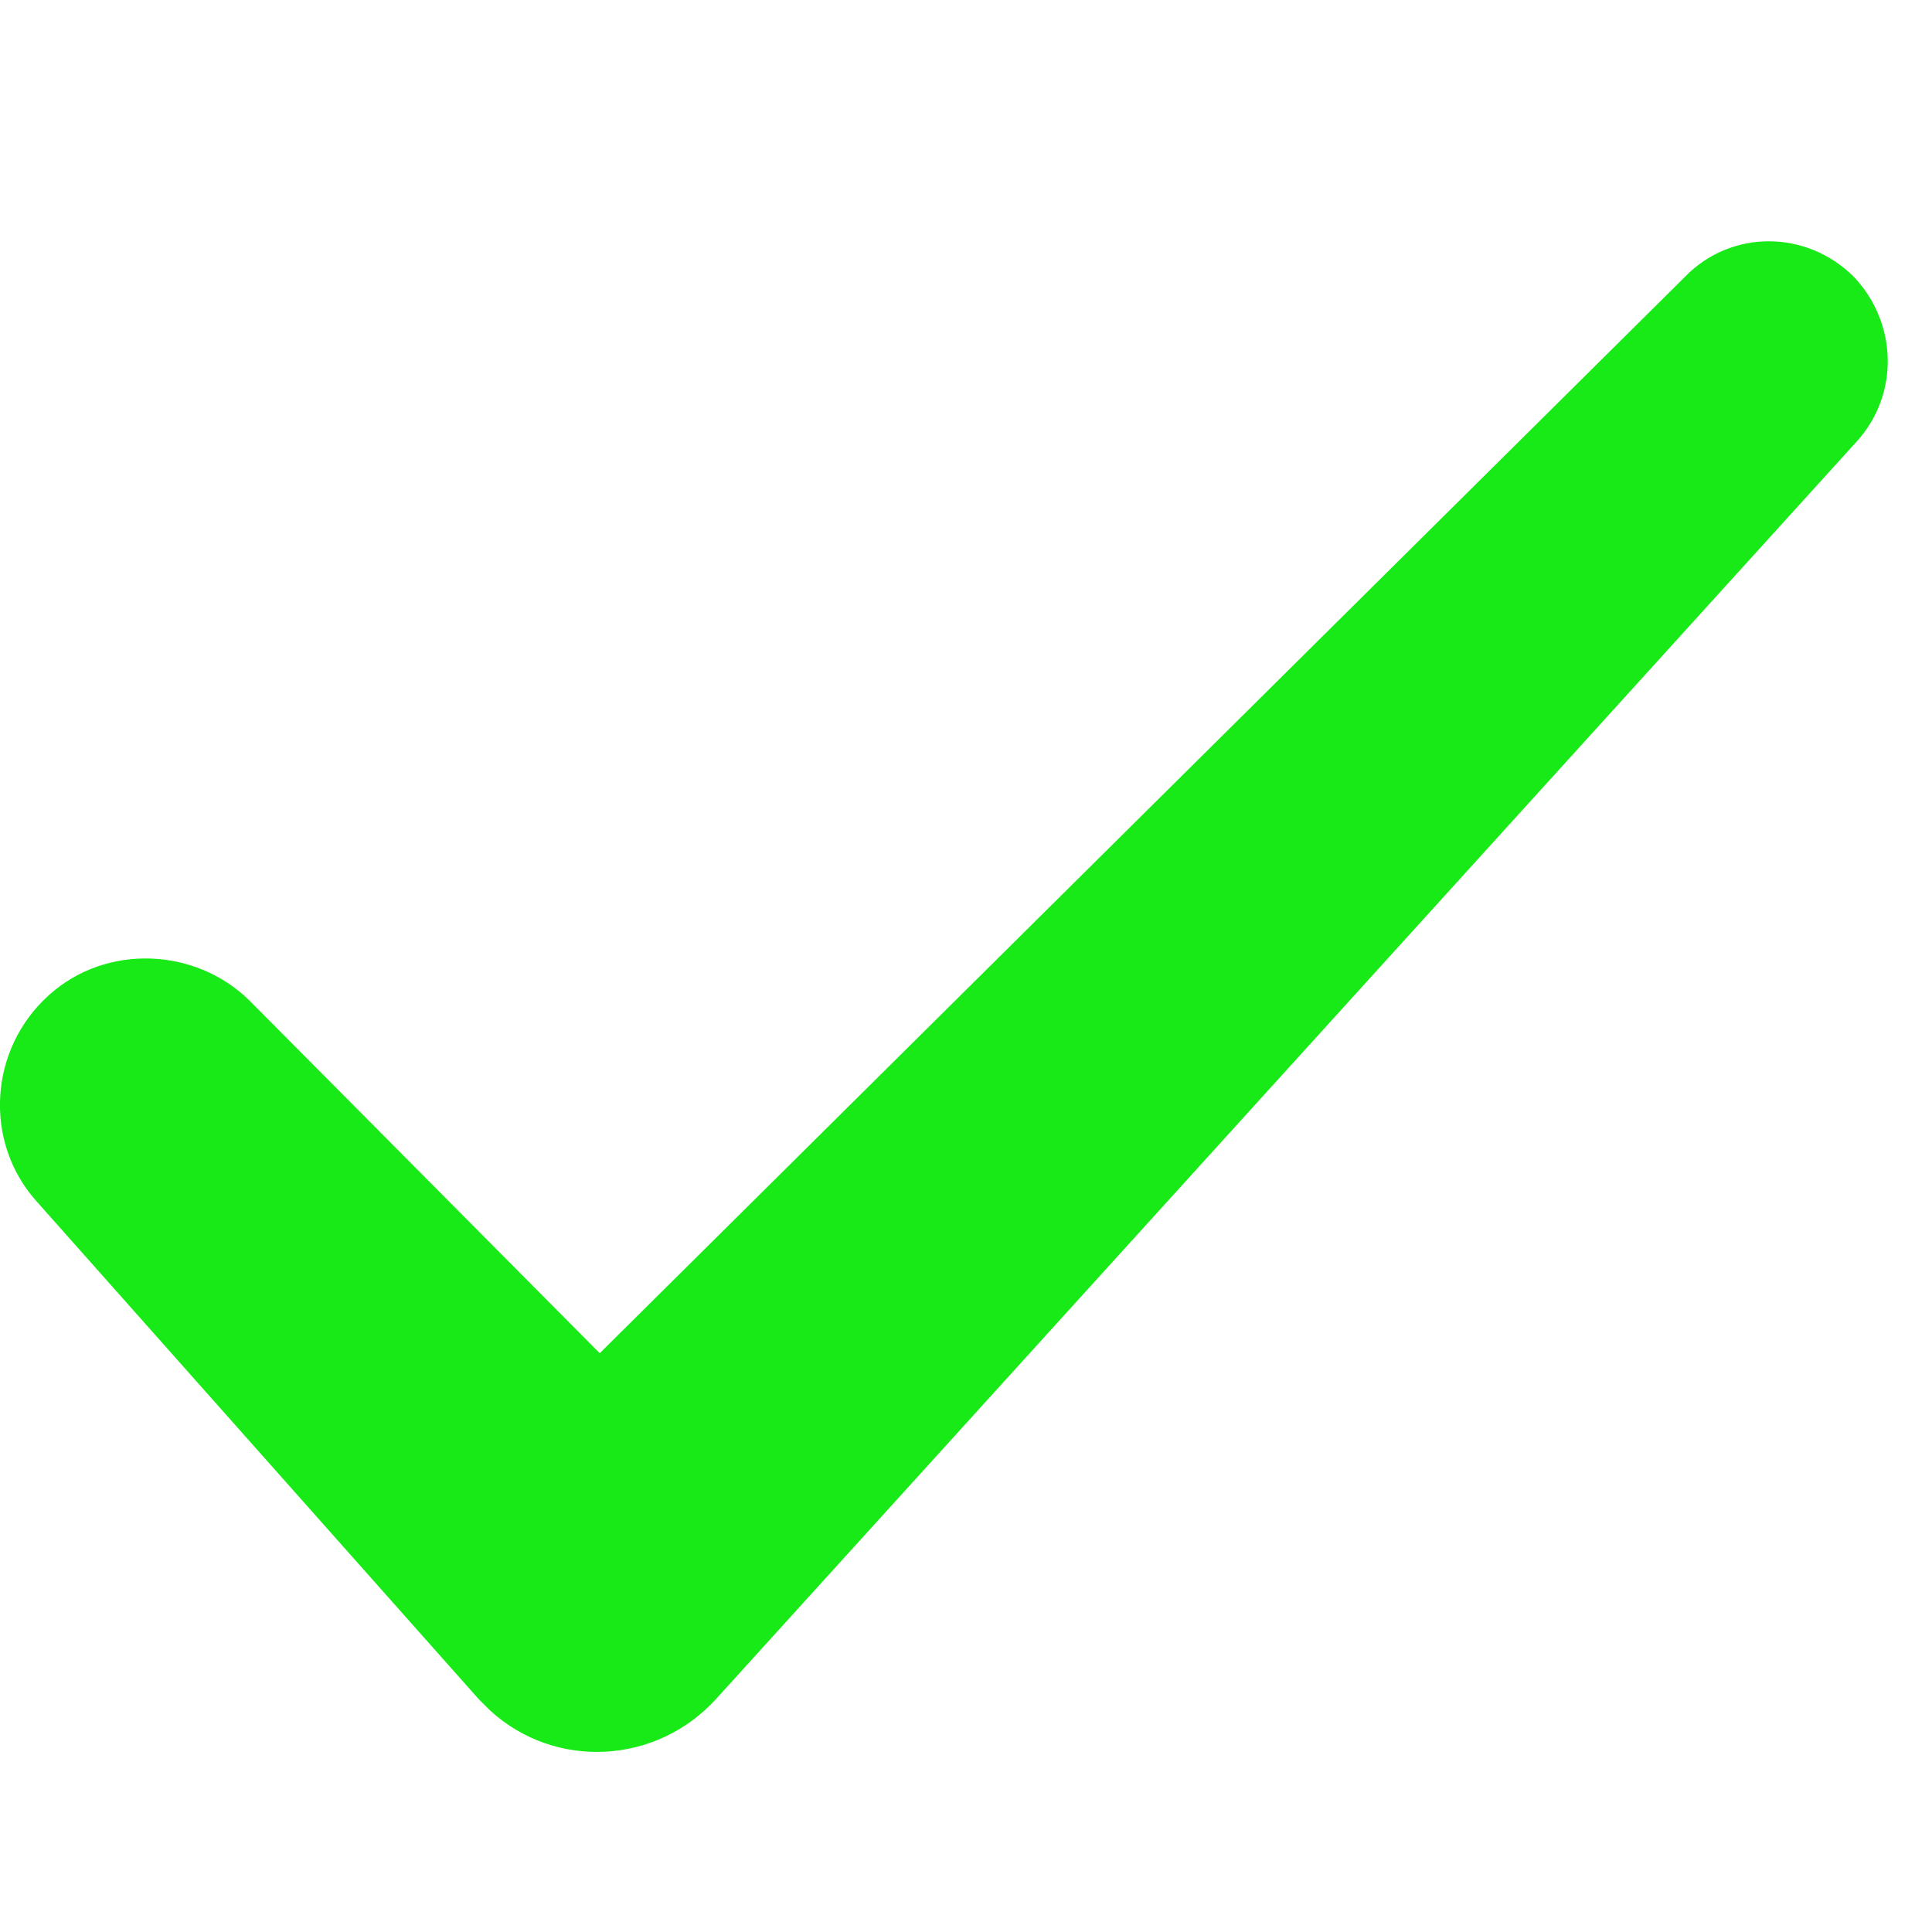 <svg version="1.2" baseProfile="tiny-ps" xmlns="http://www.w3.org/2000/svg" viewBox="0 0 24 24" width="24" height="24">
	<title>noun_tick_2969186-svg</title>
	<style>
		tspan { white-space:pre }
		.shp0 { fill: #18ea18 } 
	</style>
	<path class="shp0" d="M23.03 3.44C22.44 2.85 21.5 2.85 20.93 3.44L7.45 16.81L3.1 12.43C2.43 11.77 1.32 11.72 0.61 12.36C-0.14 13.03 -0.21 14.19 0.46 14.93L5.94 21.1C5.99 21.15 6.04 21.2 6.09 21.25C6.9 21.99 8.16 21.92 8.9 21.1L8.9 21.1L23.06 5.49C23.6 4.9 23.57 4.01 23.03 3.44Z" />
</svg>